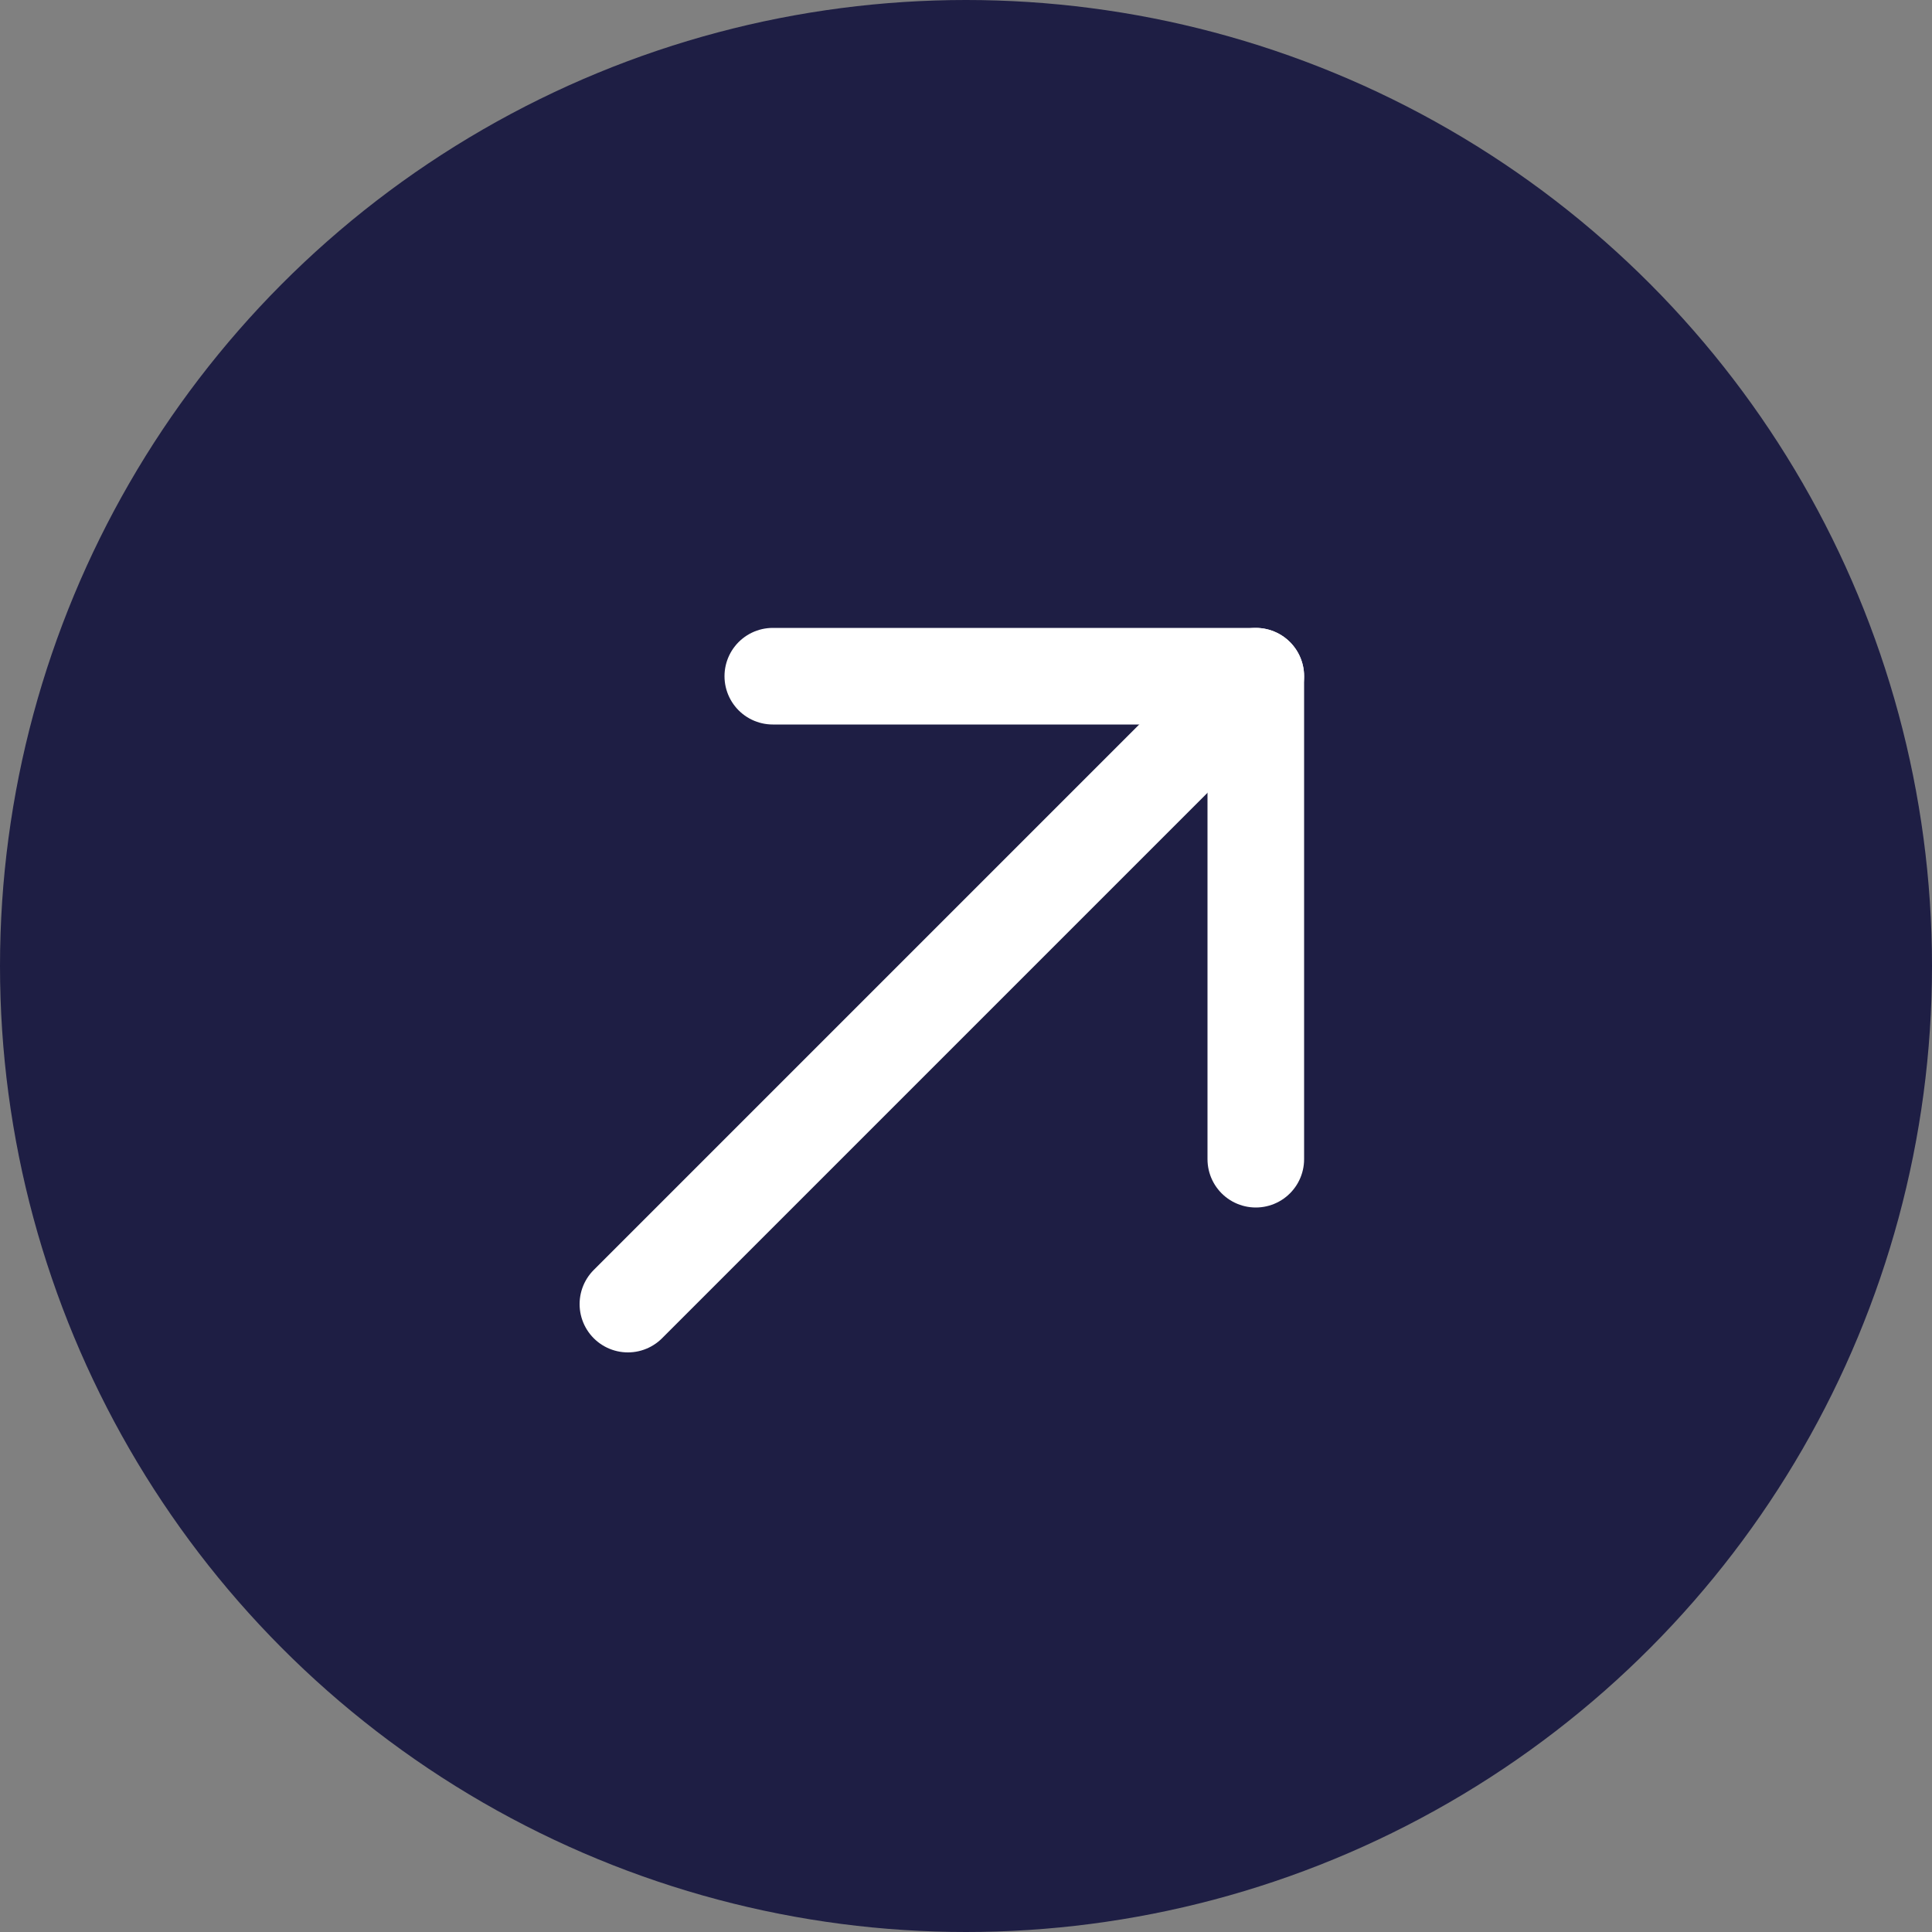 <svg width="40" height="40" viewBox="0 0 40 40" fill="none" xmlns="http://www.w3.org/2000/svg">
<rect x="0" y="0" width="40" height="40" fill="#808080" stroke="none"/>
<circle cx="20" cy="20" r="20" fill="#1E1E44"/>
<path d="M13 27L26 14" stroke="white" stroke-width="2" stroke-linecap="round" stroke-linejoin="round"/>
<path d="M26 24V14H16" stroke="white" stroke-width="2" stroke-linecap="round" stroke-linejoin="round"/>
</svg>
